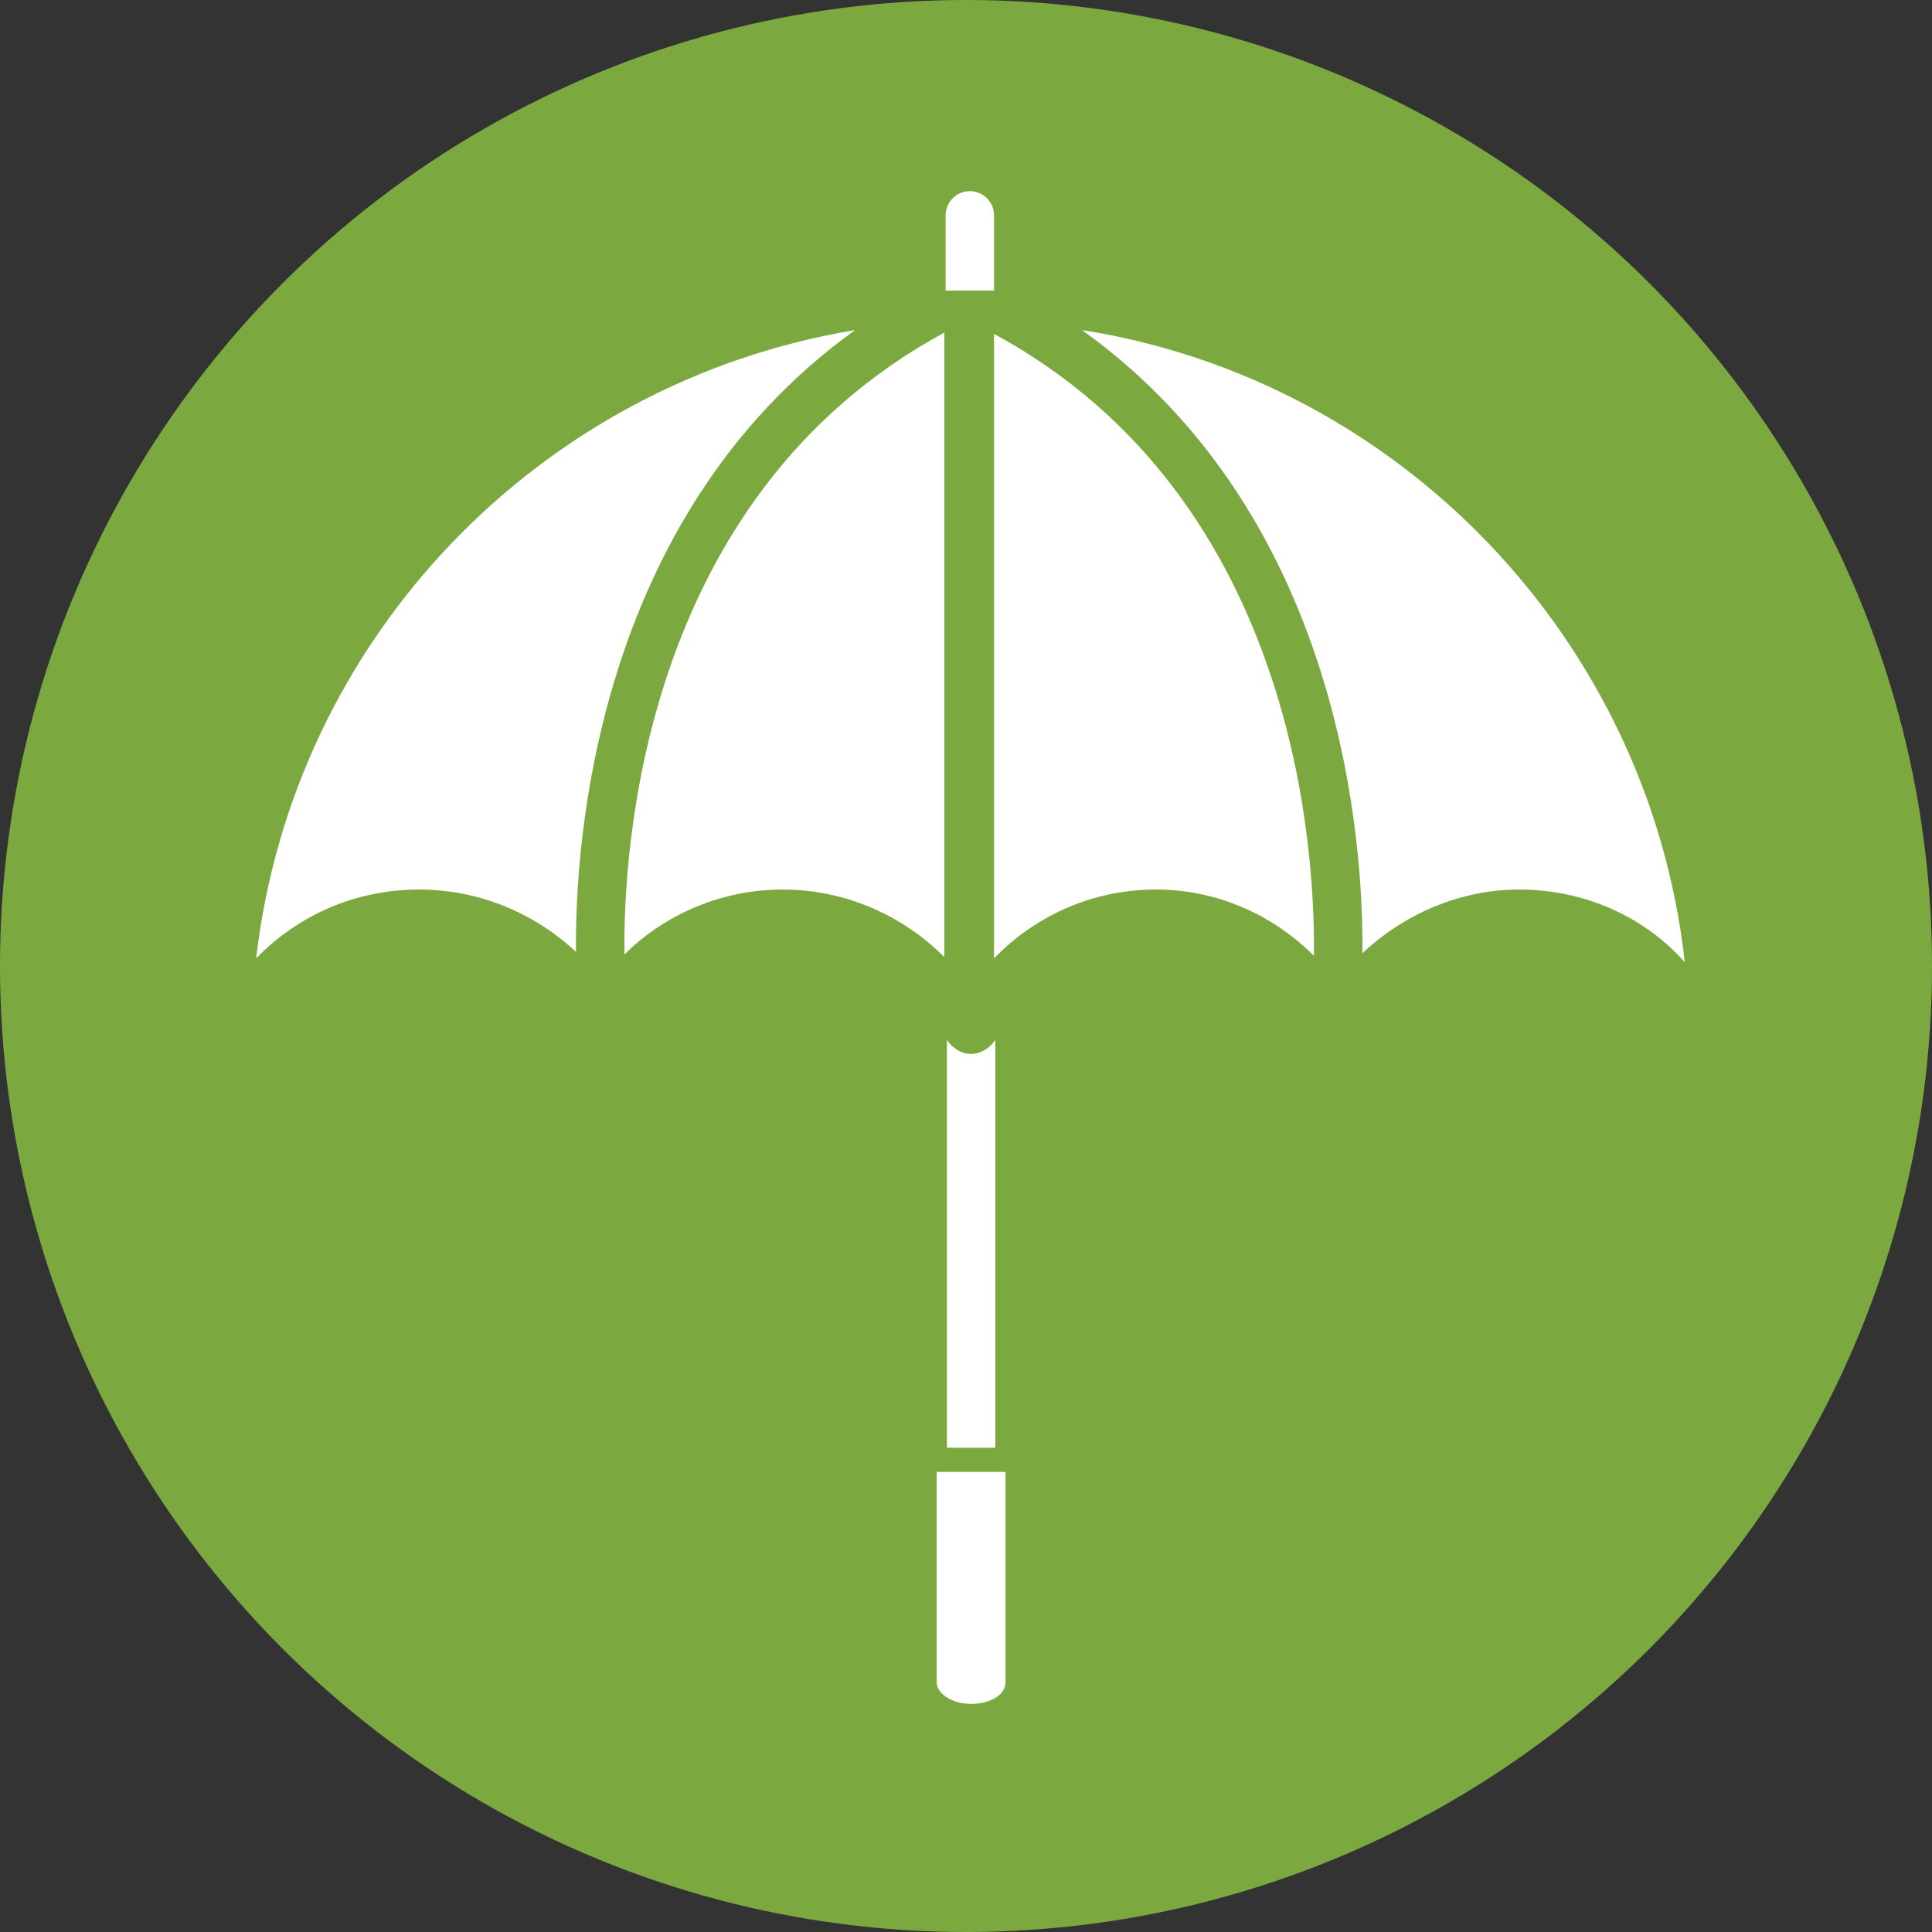 <?xml version="1.0" encoding="utf-8"?>
<!-- Generator: Adobe Illustrator 19.1.0, SVG Export Plug-In . SVG Version: 6.00 Build 0)  -->
<svg version="1.1" id="Layer_1" xmlns="http://www.w3.org/2000/svg" xmlns:xlink="http://www.w3.org/1999/xlink" x="0px" y="0px"
	 viewBox="-3 181.2 151.6 151.6" style="enable-background:new -3 181.2 151.6 151.6;" xml:space="preserve">
<rect x="-3" y="181.2" width="151.6" height="151.6" fill="#333333" stroke="none"/>
<style type="text/css">
	.st0{fill:#7BA940;}
	.st1{fill:#FFFFFF;}
</style>
<g>
	<circle class="st0" cx="72.8" cy="257" r="75.8"/>
	<path class="st0" d="M37.6,283l21.1-8.8c1.8-0.7,2.9-2.5,2.9-4.4v-5.7h23.6v5.7c0,1.9,1.1,3.6,2.9,4.4l21.1,8.8
		c2.6,1.1,4.4,3.7,4.4,6.5v9.5c0,2.6-2.1,4.7-4.7,4.7H38c-2.6,0-4.7-2.1-4.7-4.7v-9.4C33.3,286.7,35,284.1,37.6,283z"/>
	<path class="st0" d="M49.8,232.8l1.9,21c0.3,3.1,2.1,5.9,4.8,7.4l12.3,6.8c2.9,1.6,6.3,1.6,9.2,0l12.3-6.8c2.7-1.5,4.5-4.3,4.8-7.4
		l1.9-21c0,0-26-2.4-37.8-9.5C59.3,223.4,56.9,230.4,49.8,232.8z"/>
	<g>
		<path class="st1" d="M29.9,251c-5,0-9.5,2-12.8,5.4c2.9-25.1,22.2-45.2,47-49.3c-20.6,14.8-22,40.8-21.9,48.8
			C38.9,252.8,34.5,251,29.9,251L29.9,251z"/>
		<path class="st1" d="M58.4,251c-4.7,0-9.2,1.9-12.4,5.1c-0.1-7.6,1.1-35.8,25.1-48.8v49C67.8,253,63.3,251,58.4,251L58.4,251z"/>
		<path class="st1" d="M87.7,251c-4.9,0-9.4,2-12.7,5.4v-49c24,13,25.2,41.2,25.1,48.8C96.8,252.9,92.4,251,87.7,251L87.7,251z"/>
		<path class="st1" d="M116.2,251c-4.6,0-9,1.9-12.3,5c0.1-8-1.3-34.1-22-48.9c24.9,3.9,44.5,24.3,47.3,49.6
			C126,253.1,121.3,251,116.2,251L116.2,251z"/>
		<path class="st1" d="M75.1,294.8v-32c-0.4,0.6-1.1,1.1-1.9,1.1l0,0c-0.8,0-1.5-0.5-1.9-1.1v32"/>
		<path class="st1" d="M75,203.8v-5.7c0-1.1-0.9-1.9-1.9-1.9c-1.1,0-1.9,0.9-1.9,1.9v5.7c0,0,0,0.1,0,0.2H75
			C75,203.9,75,203.8,75,203.8L75,203.8z"/>
	</g>
	<path class="st1" d="M75.9,296.7h-5.4v16.5l0,0l0,0c0,0.9,1.2,1.7,2.7,1.7s2.7-0.7,2.7-1.7l0,0l0,0V296.7z"/>
</g>
</svg>
